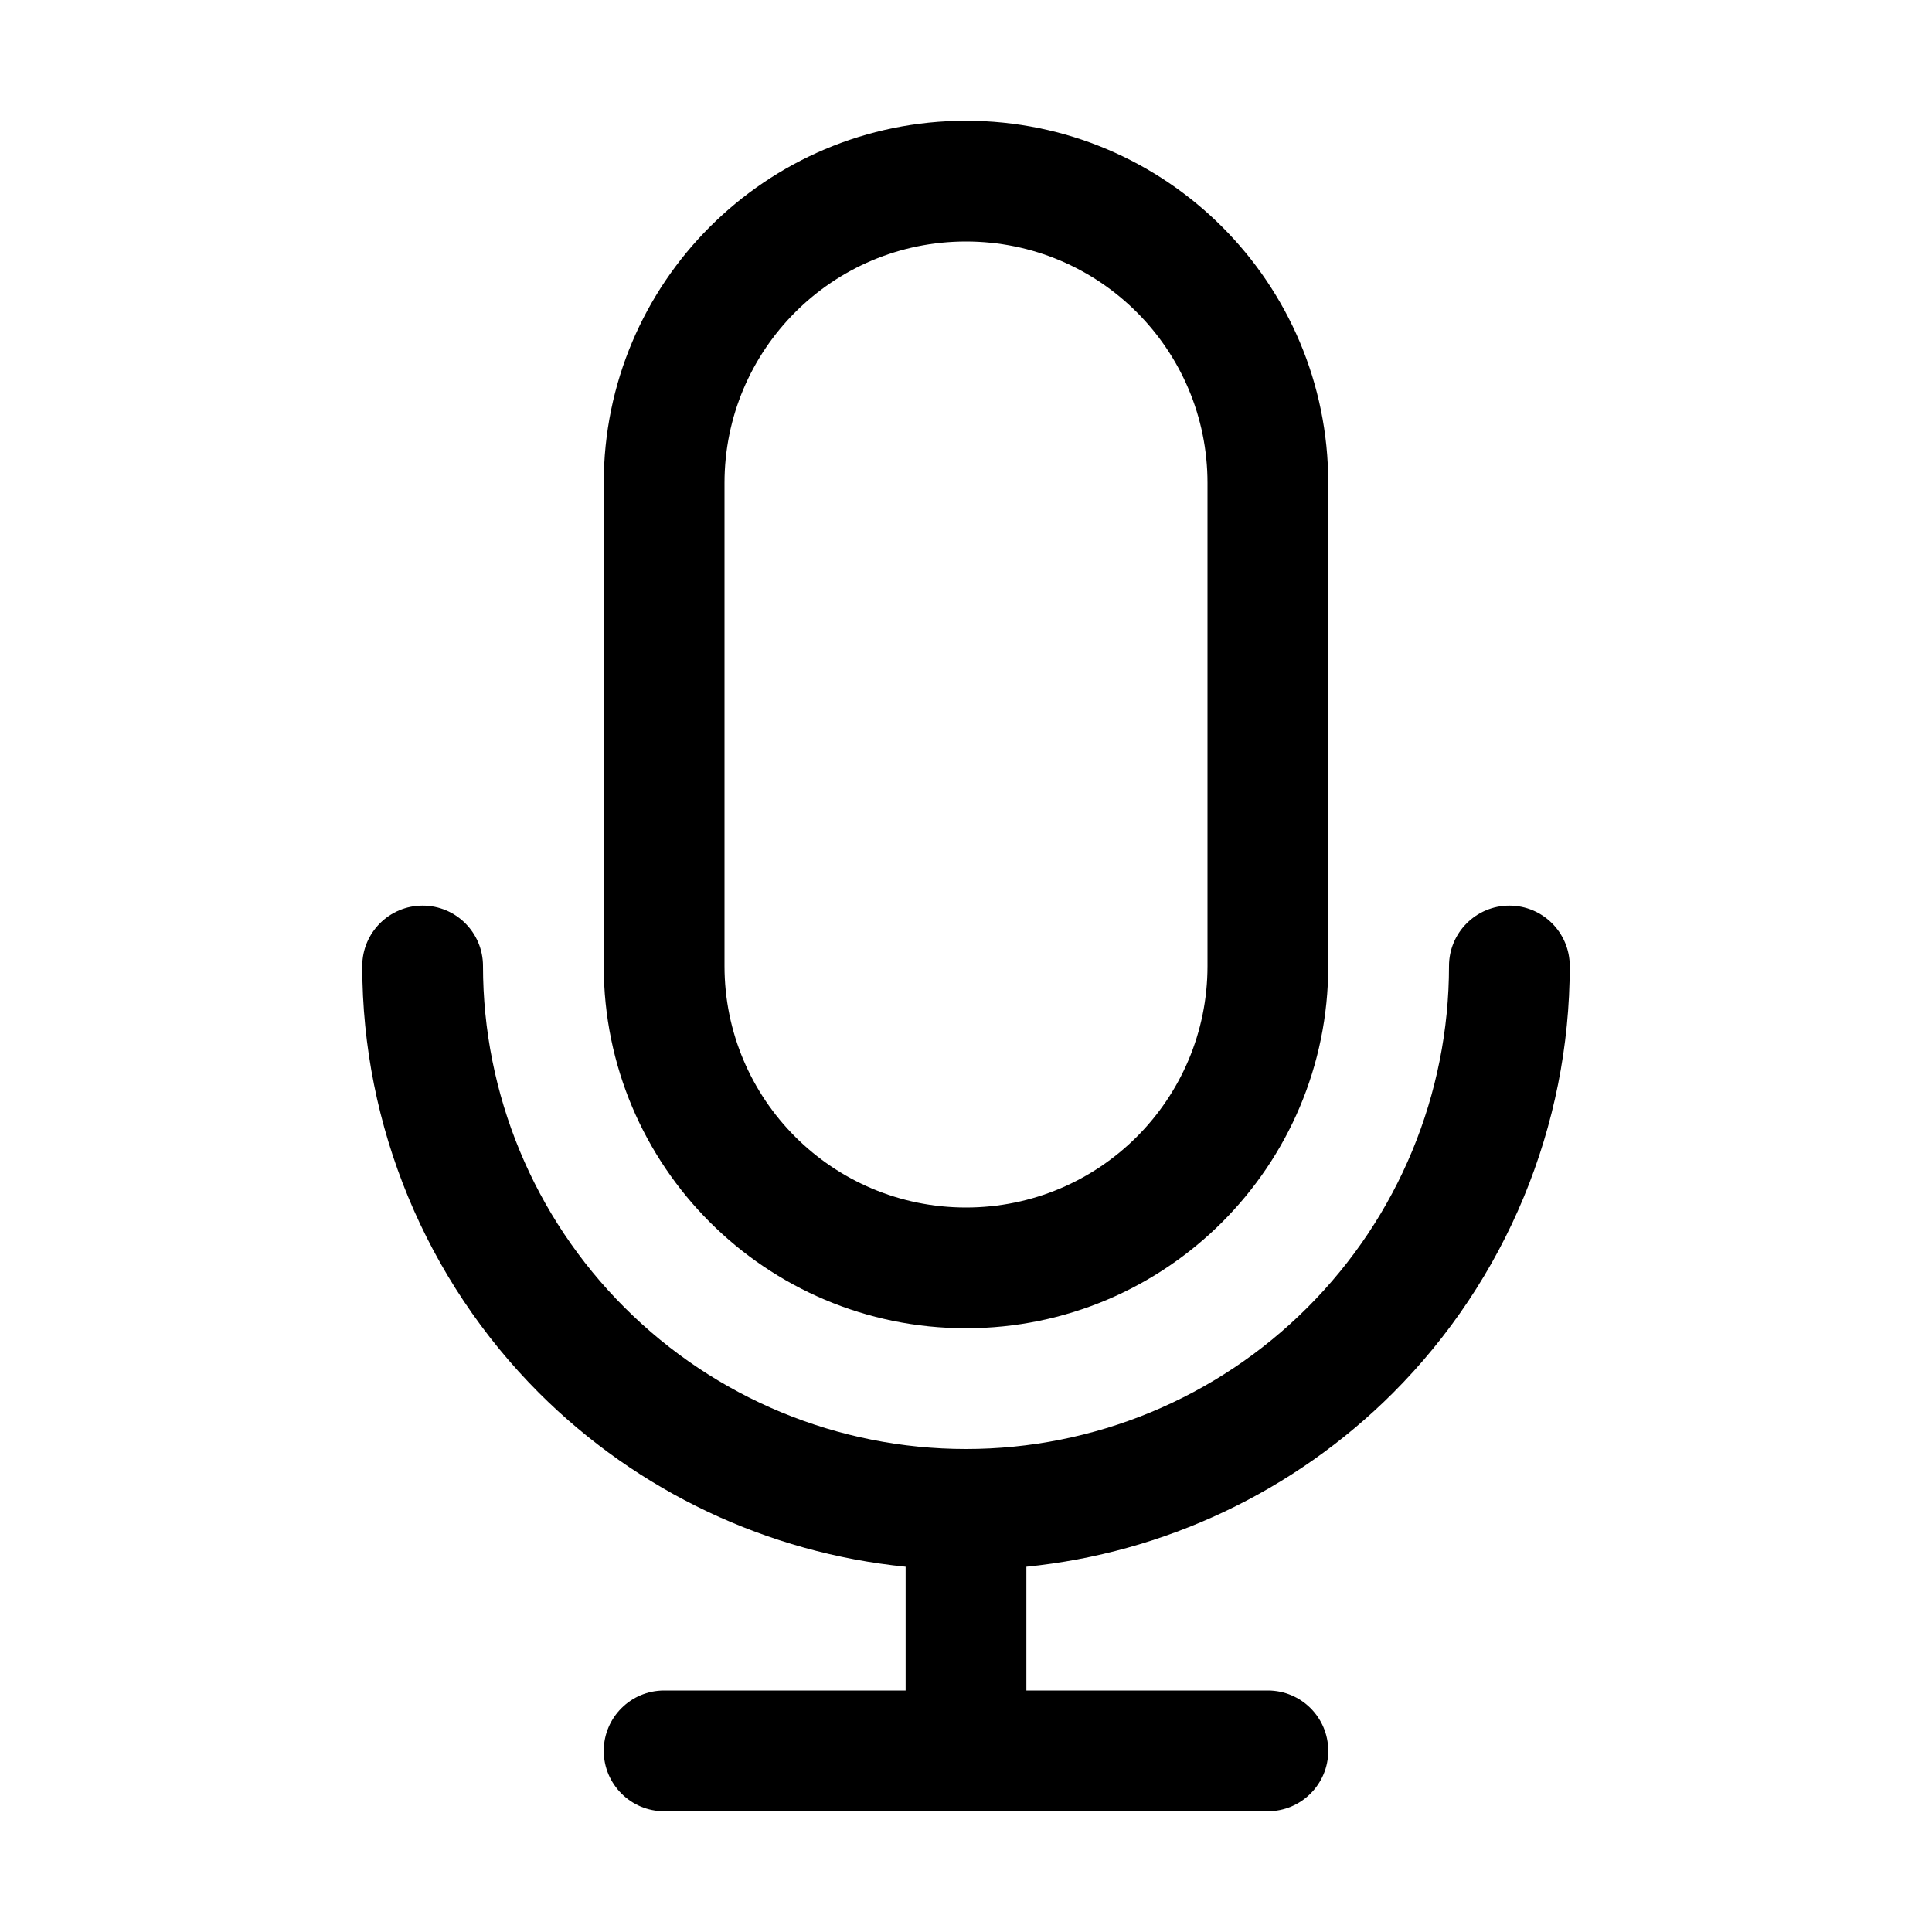<svg width="16" height="16" viewBox="0 0 16 16" fill="currentColor" xmlns="http://www.w3.org/2000/svg"><path fill-rule="evenodd" clip-rule="evenodd" d="M5 4C5 2.343 6.343 1 8 1C9.657 1 11 2.343 11 4V8C11 9.657 9.657 11 8 11C6.343 11 5 9.657 5 8V4ZM10 4V8C10 9.105 9.105 10 8 10C6.895 10 6 9.105 6 8V4C6 2.895 6.895 2 8 2C9.105 2 10 2.895 10 4Z"/><path d="M12.5 7.5C12.776 7.5 13 7.724 13 8C13 9.326 12.473 10.598 11.536 11.536C10.716 12.355 9.642 12.86 8.5 12.975V14H10.5C10.776 14 11 14.224 11 14.5C11 14.776 10.776 15 10.5 15H5.5C5.224 15 5 14.776 5 14.5C5 14.224 5.224 14 5.5 14H7.5V12.975C6.358 12.86 5.284 12.355 4.464 11.536C3.527 10.598 3 9.326 3 8C3 7.724 3.224 7.5 3.5 7.5C3.776 7.5 4 7.724 4 8C4 9.061 4.421 10.078 5.172 10.828C5.922 11.579 6.939 12 8 12C9.061 12 10.078 11.579 10.828 10.828C11.579 10.078 12 9.061 12 8C12 7.724 12.224 7.5 12.5 7.5Z"/></svg>